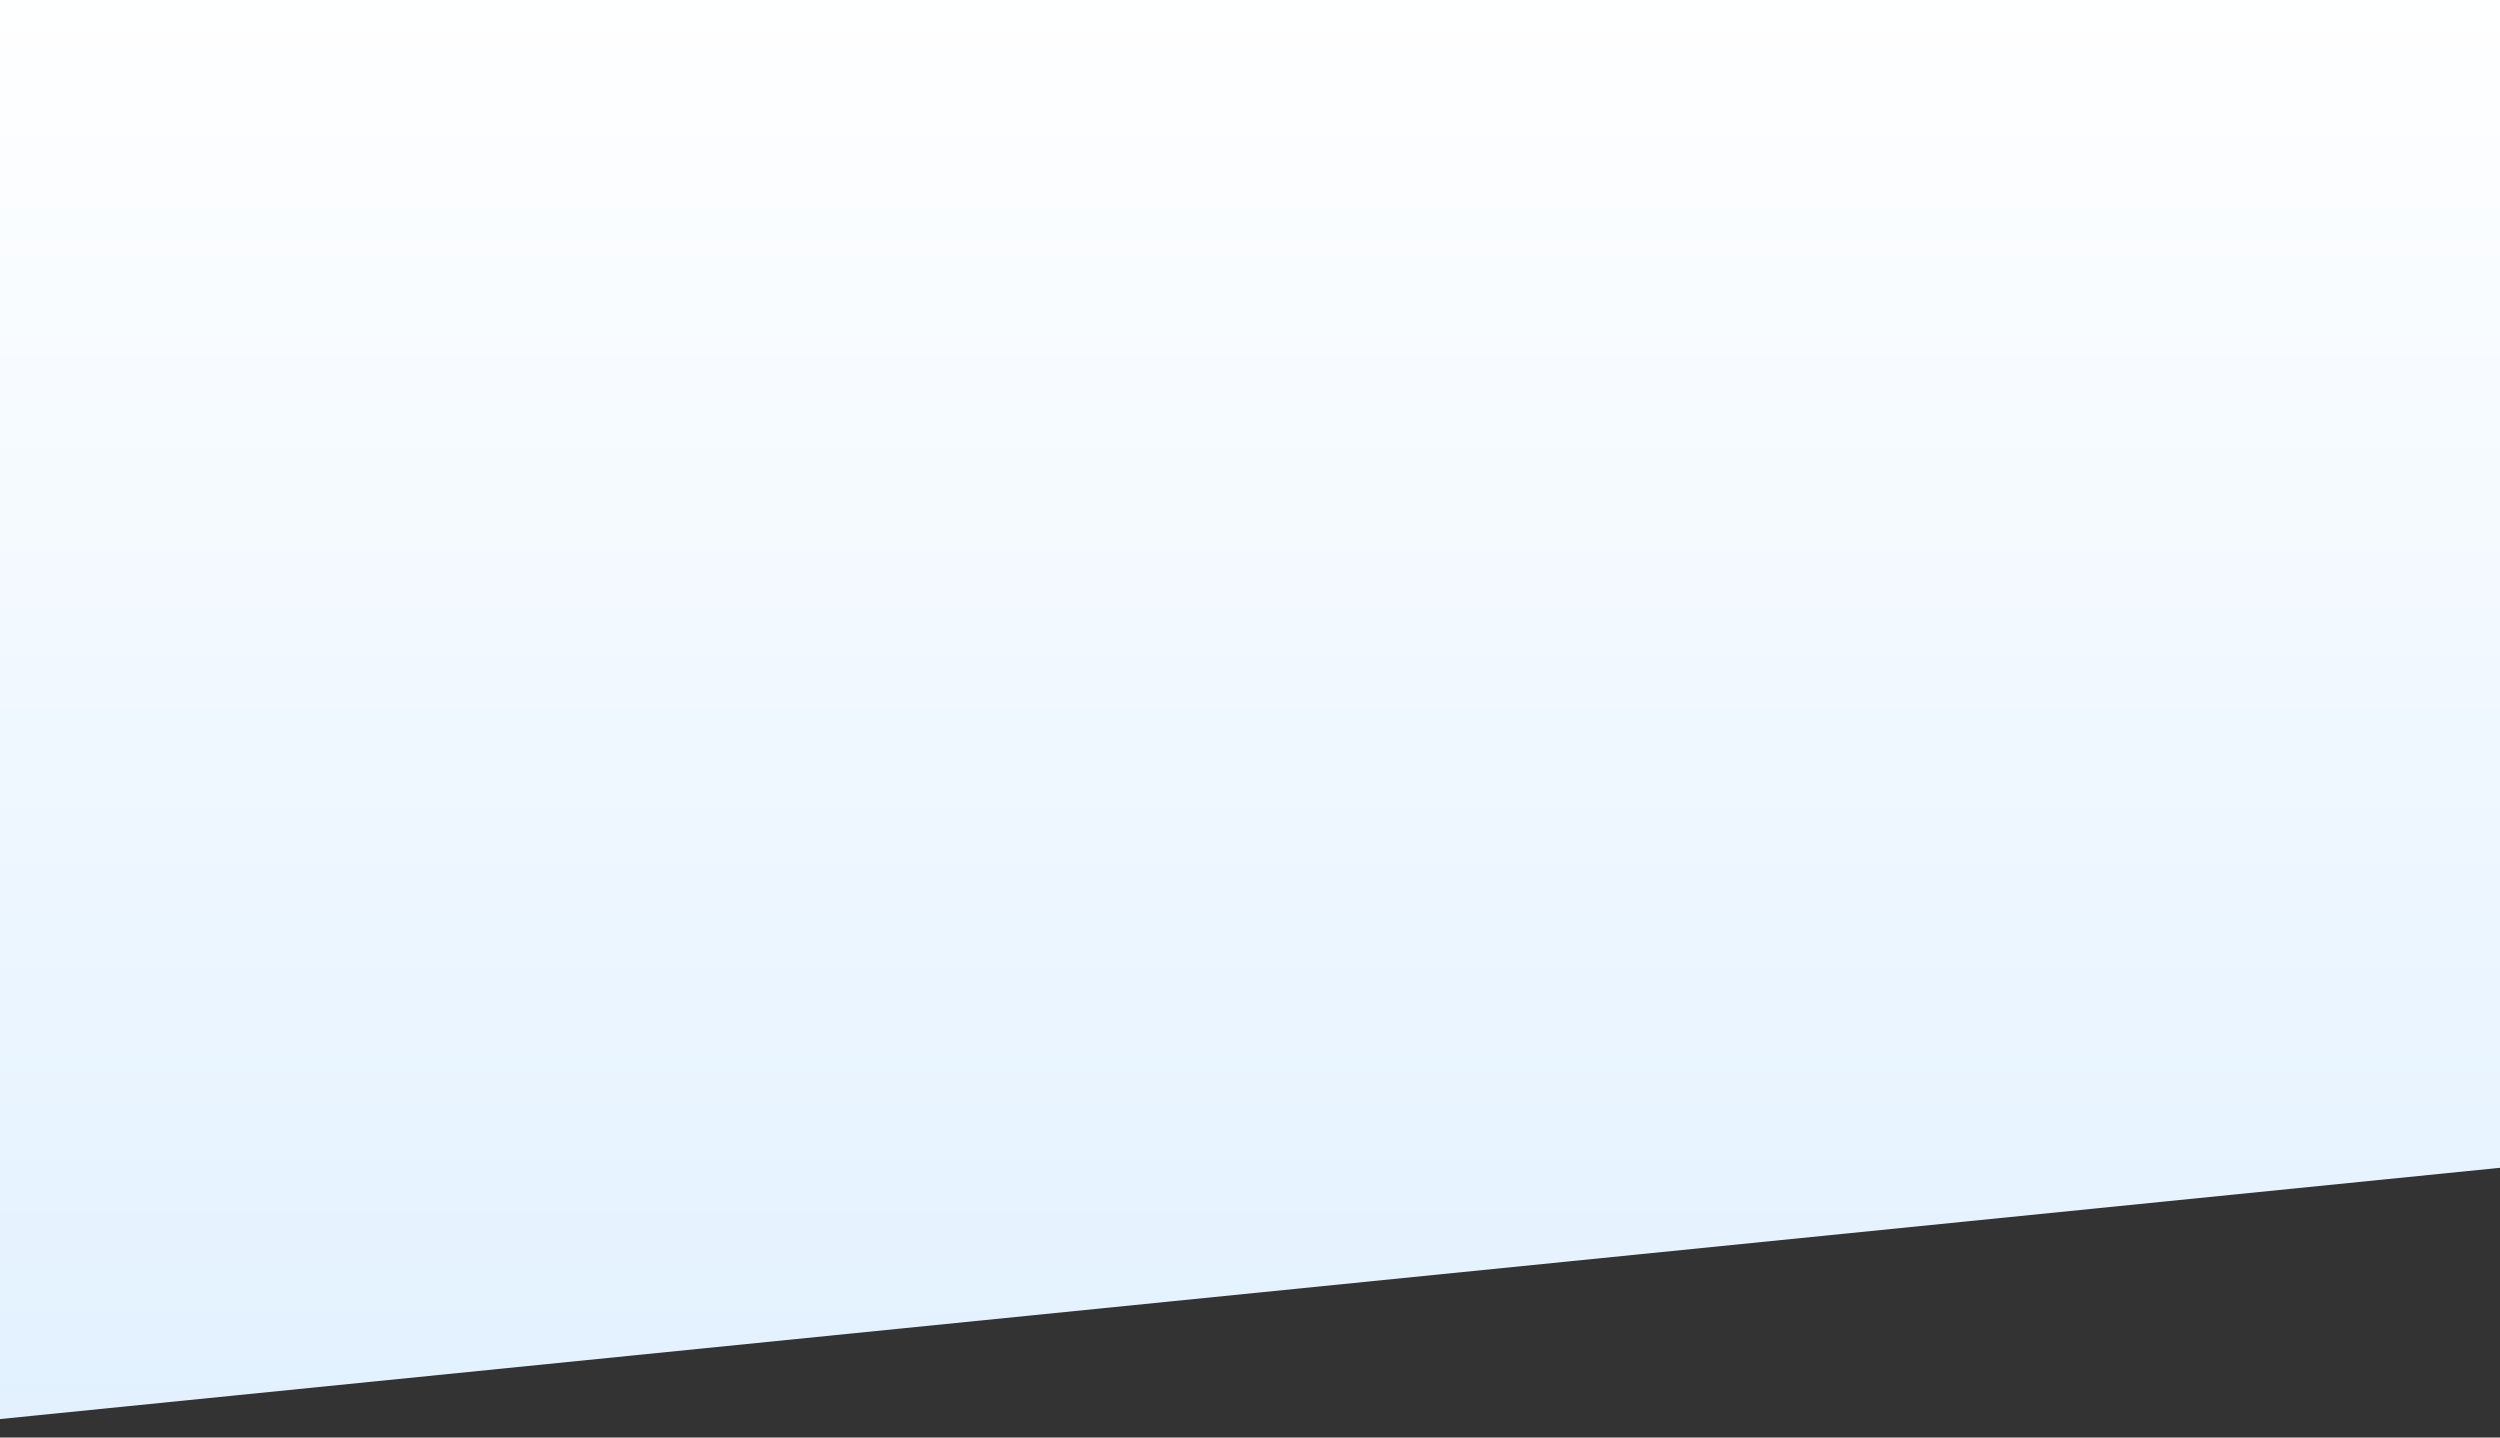 <svg width="1280" height="736" viewBox="0 0 1280 736" fill="none" xmlns="http://www.w3.org/2000/svg">
<rect x="0" y="0" width="1280" height="736" fill="#333333" stroke="none"/>
<path d="M-94 736L1454 580.424V-10H-94V736Z" fill="url(#paint0_linear_1_254)"/>
<defs>
<linearGradient id="paint0_linear_1_254" x1="680" y1="-10" x2="680" y2="736" gradientUnits="userSpaceOnUse">
<stop stop-color="white"/>
<stop offset="1" stop-color="#E2F1FF"/>
</linearGradient>
</defs>
</svg>

